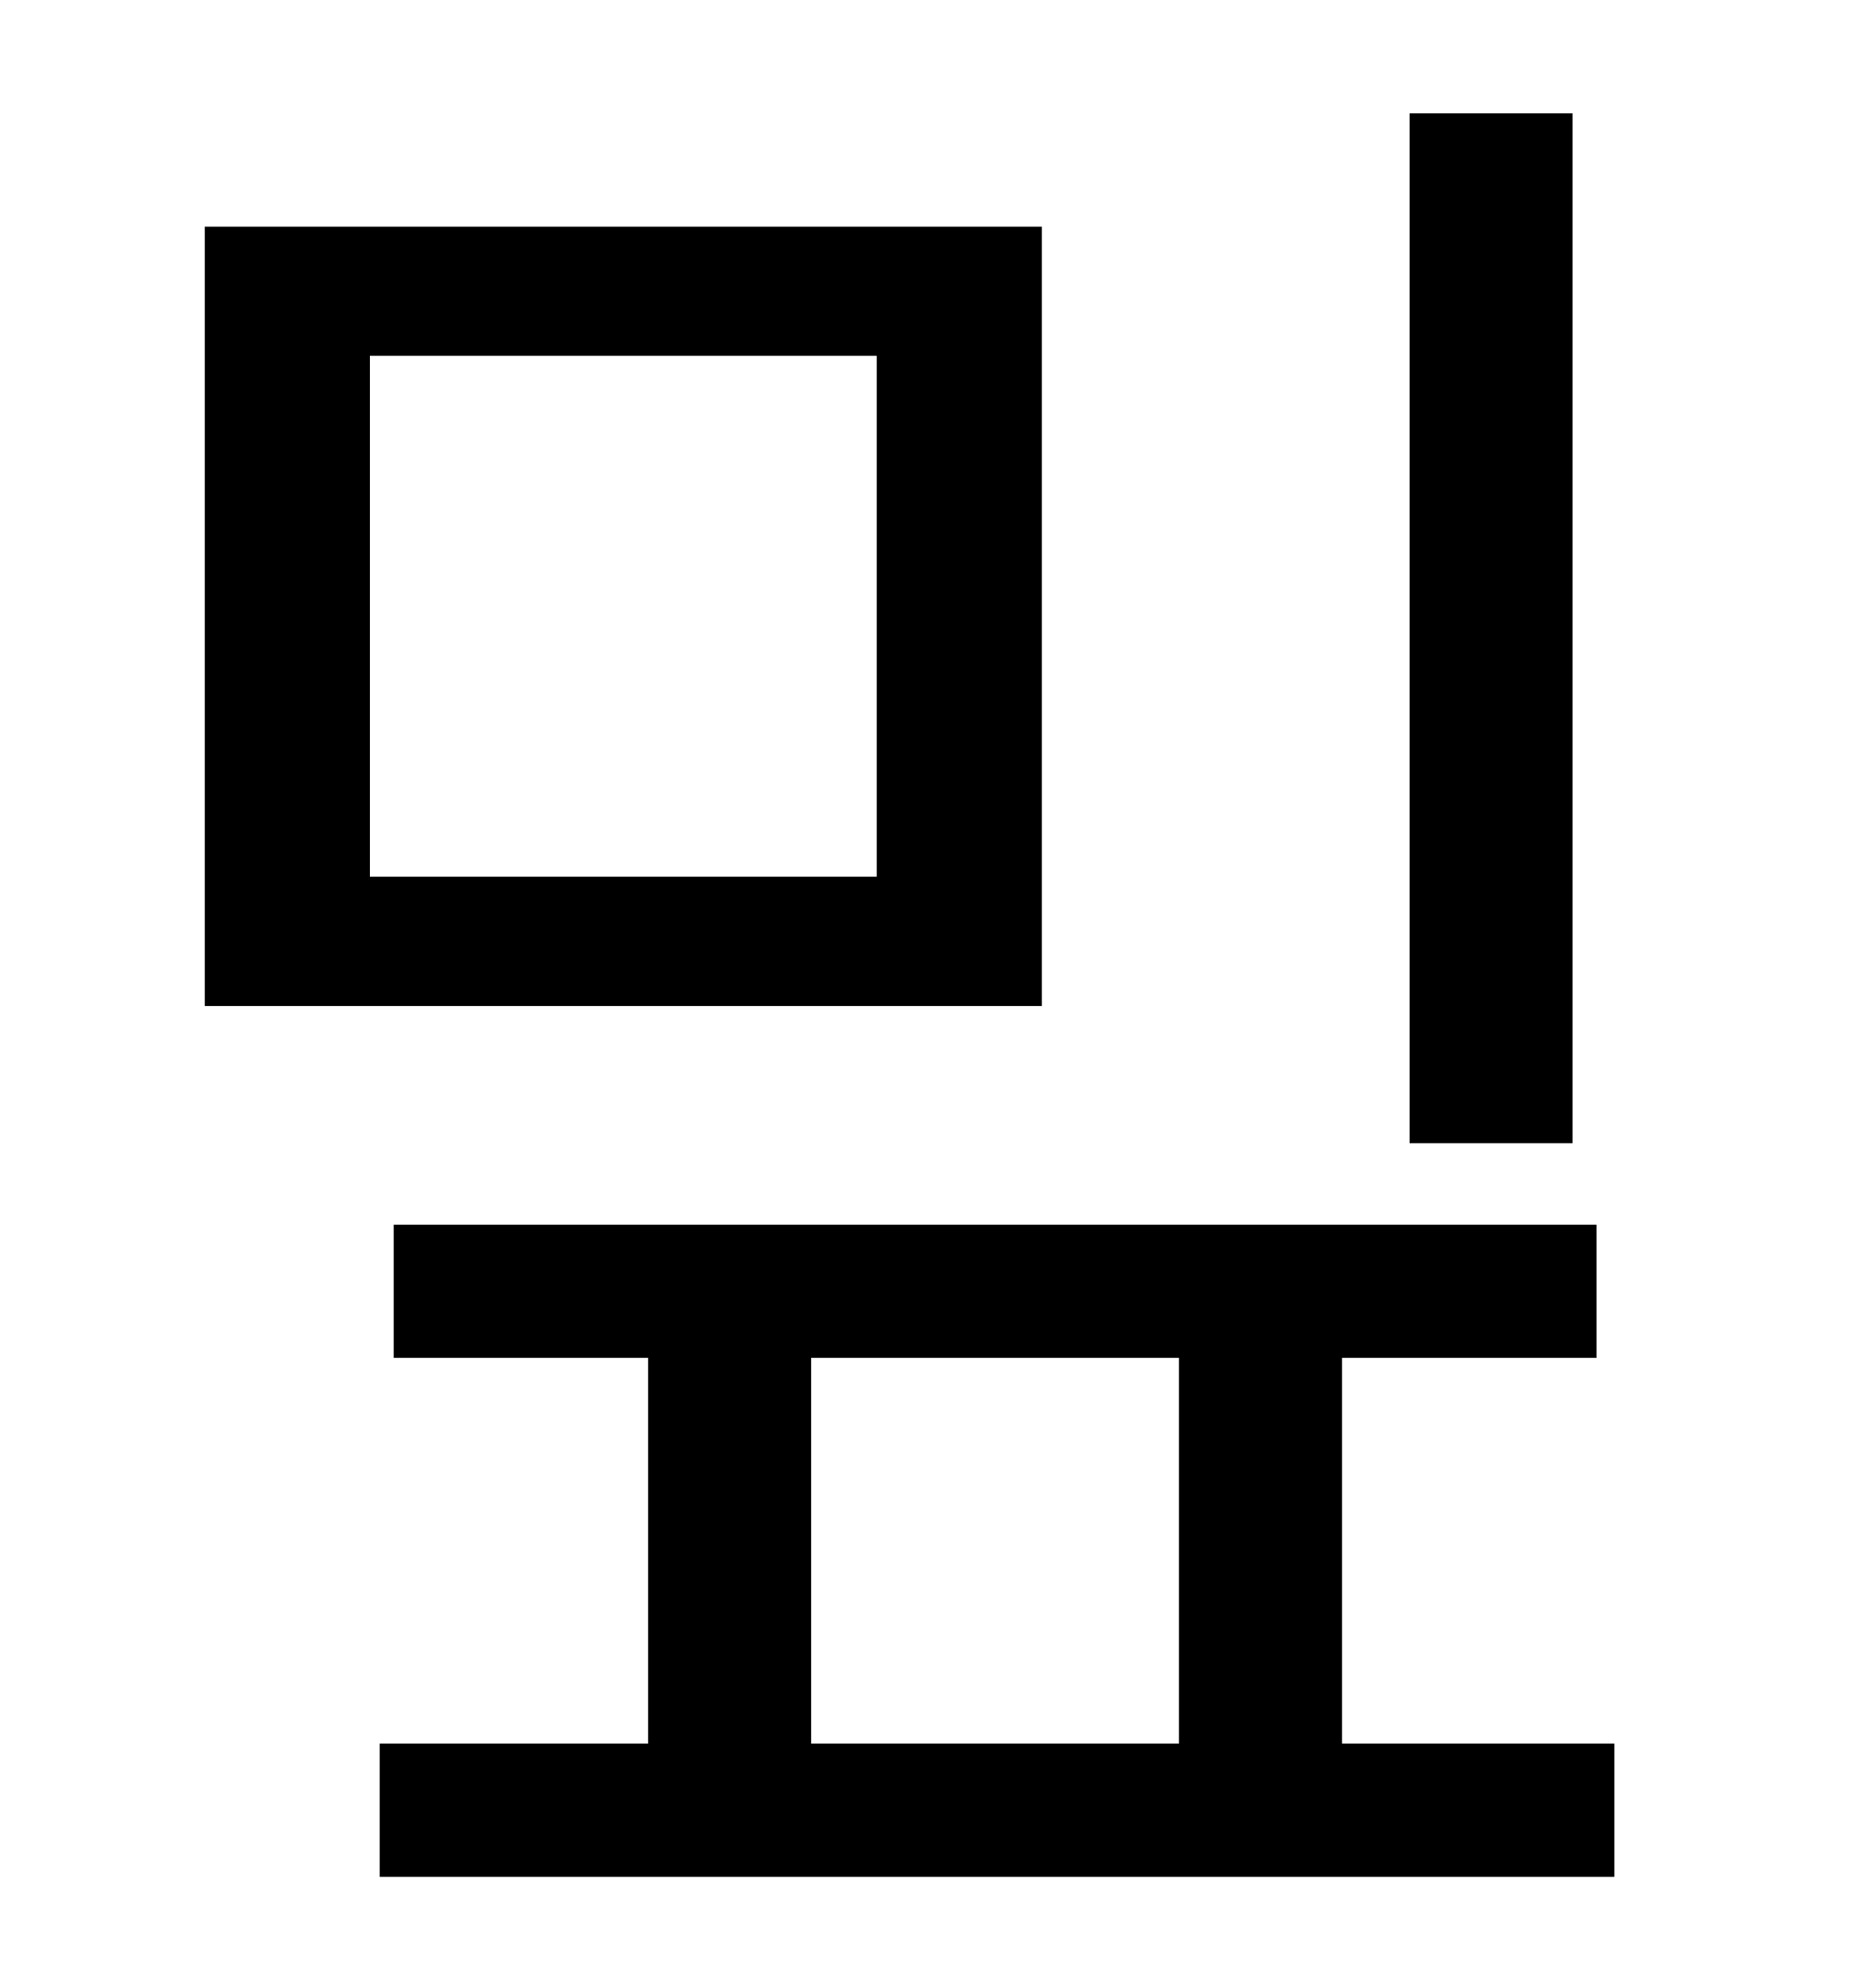 <?xml version="1.0" standalone="no"?>
<!DOCTYPE svg PUBLIC "-//W3C//DTD SVG 1.1//EN" "http://www.w3.org/Graphics/SVG/1.1/DTD/svg11.dtd" >
<svg xmlns="http://www.w3.org/2000/svg" xmlns:xlink="http://www.w3.org/1999/xlink" version="1.1" viewBox="-10 0 930 1000">
   <path fill="currentColor"
d="M781 57v518h-82v-518h82zM431 441v-262h-255v262h255zM514 114v392h-421v-392h421zM398 683v194h185v-194h-185zM665 877h137v67h-621v-67h135v-194h-128v-67h605v67h-128v194z" />
</svg>
